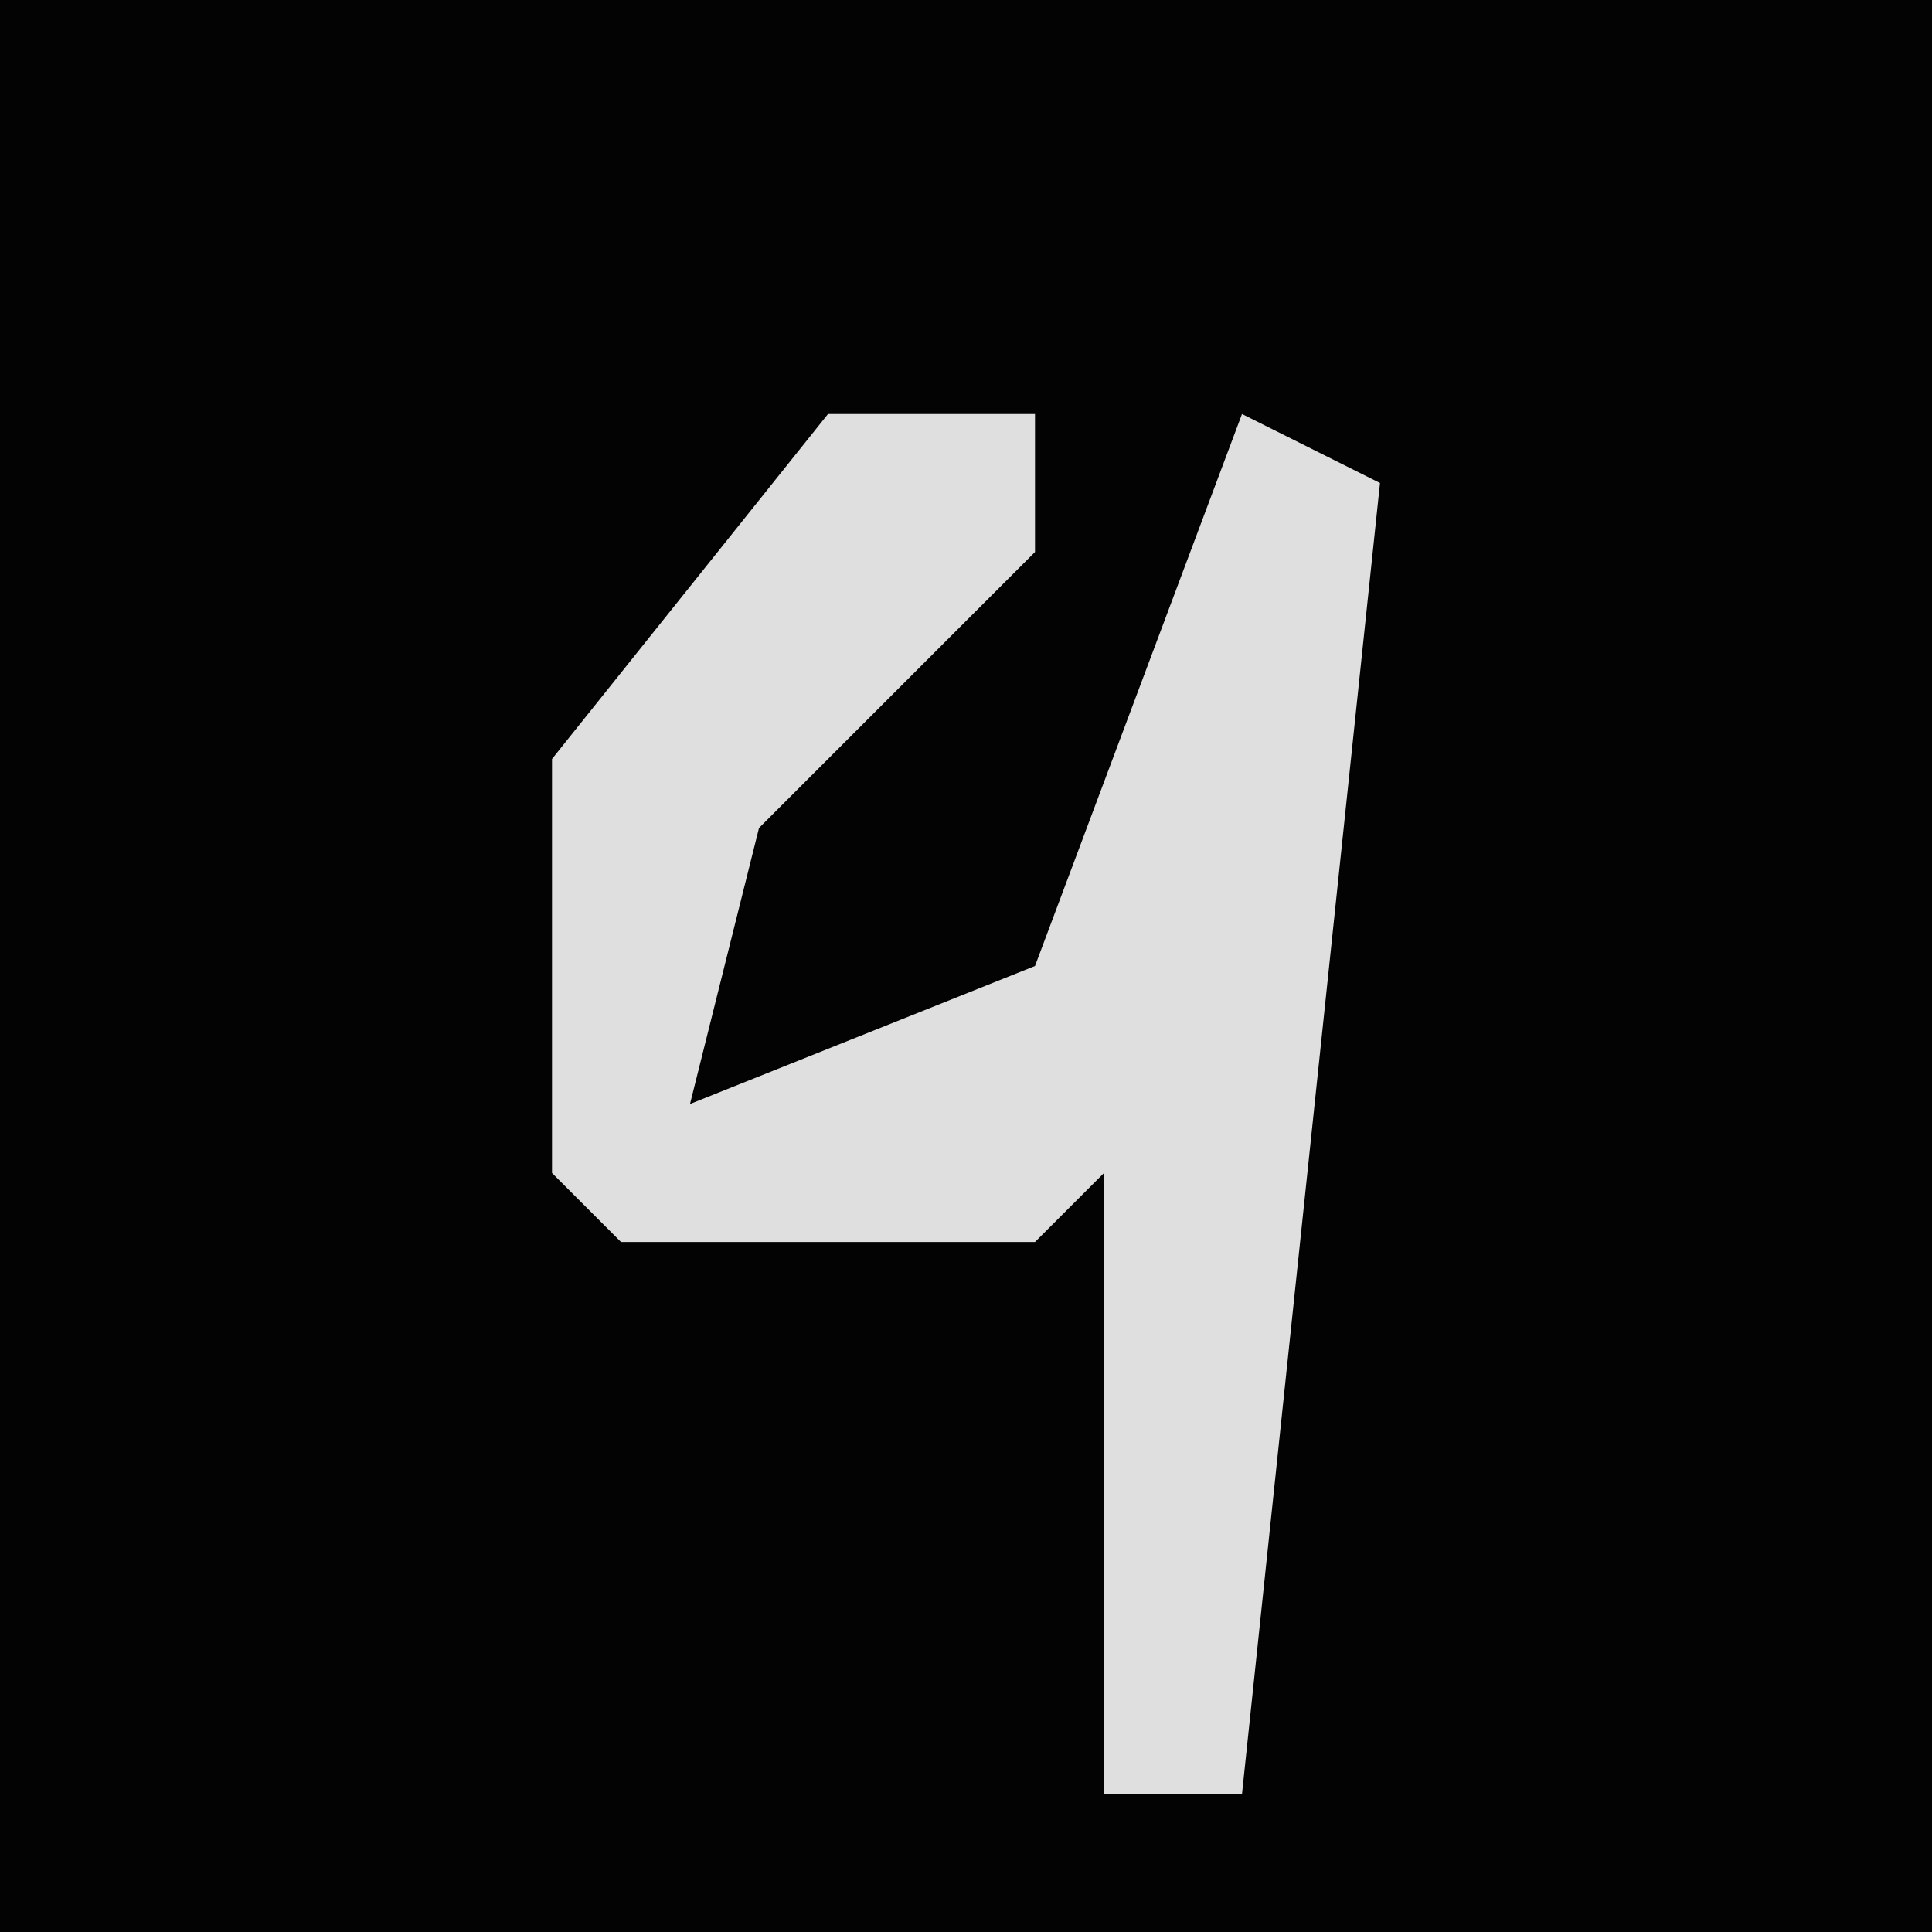 <?xml version="1.0" encoding="UTF-8"?>
<svg version="1.1" xmlns="http://www.w3.org/2000/svg" width="28" height="28">
<path d="M0,0 L28,0 L28,28 L0,28 Z " fill="#030303" transform="translate(0,0)"/>
<path d="M0,0 L3,0 L3,2 L-1,6 L-2,10 L3,8 L6,0 L8,1 L6,20 L4,20 L4,11 L3,12 L-3,12 L-4,11 L-4,5 Z " fill="#DFDFDF" transform="translate(12,6)"/>
</svg>
